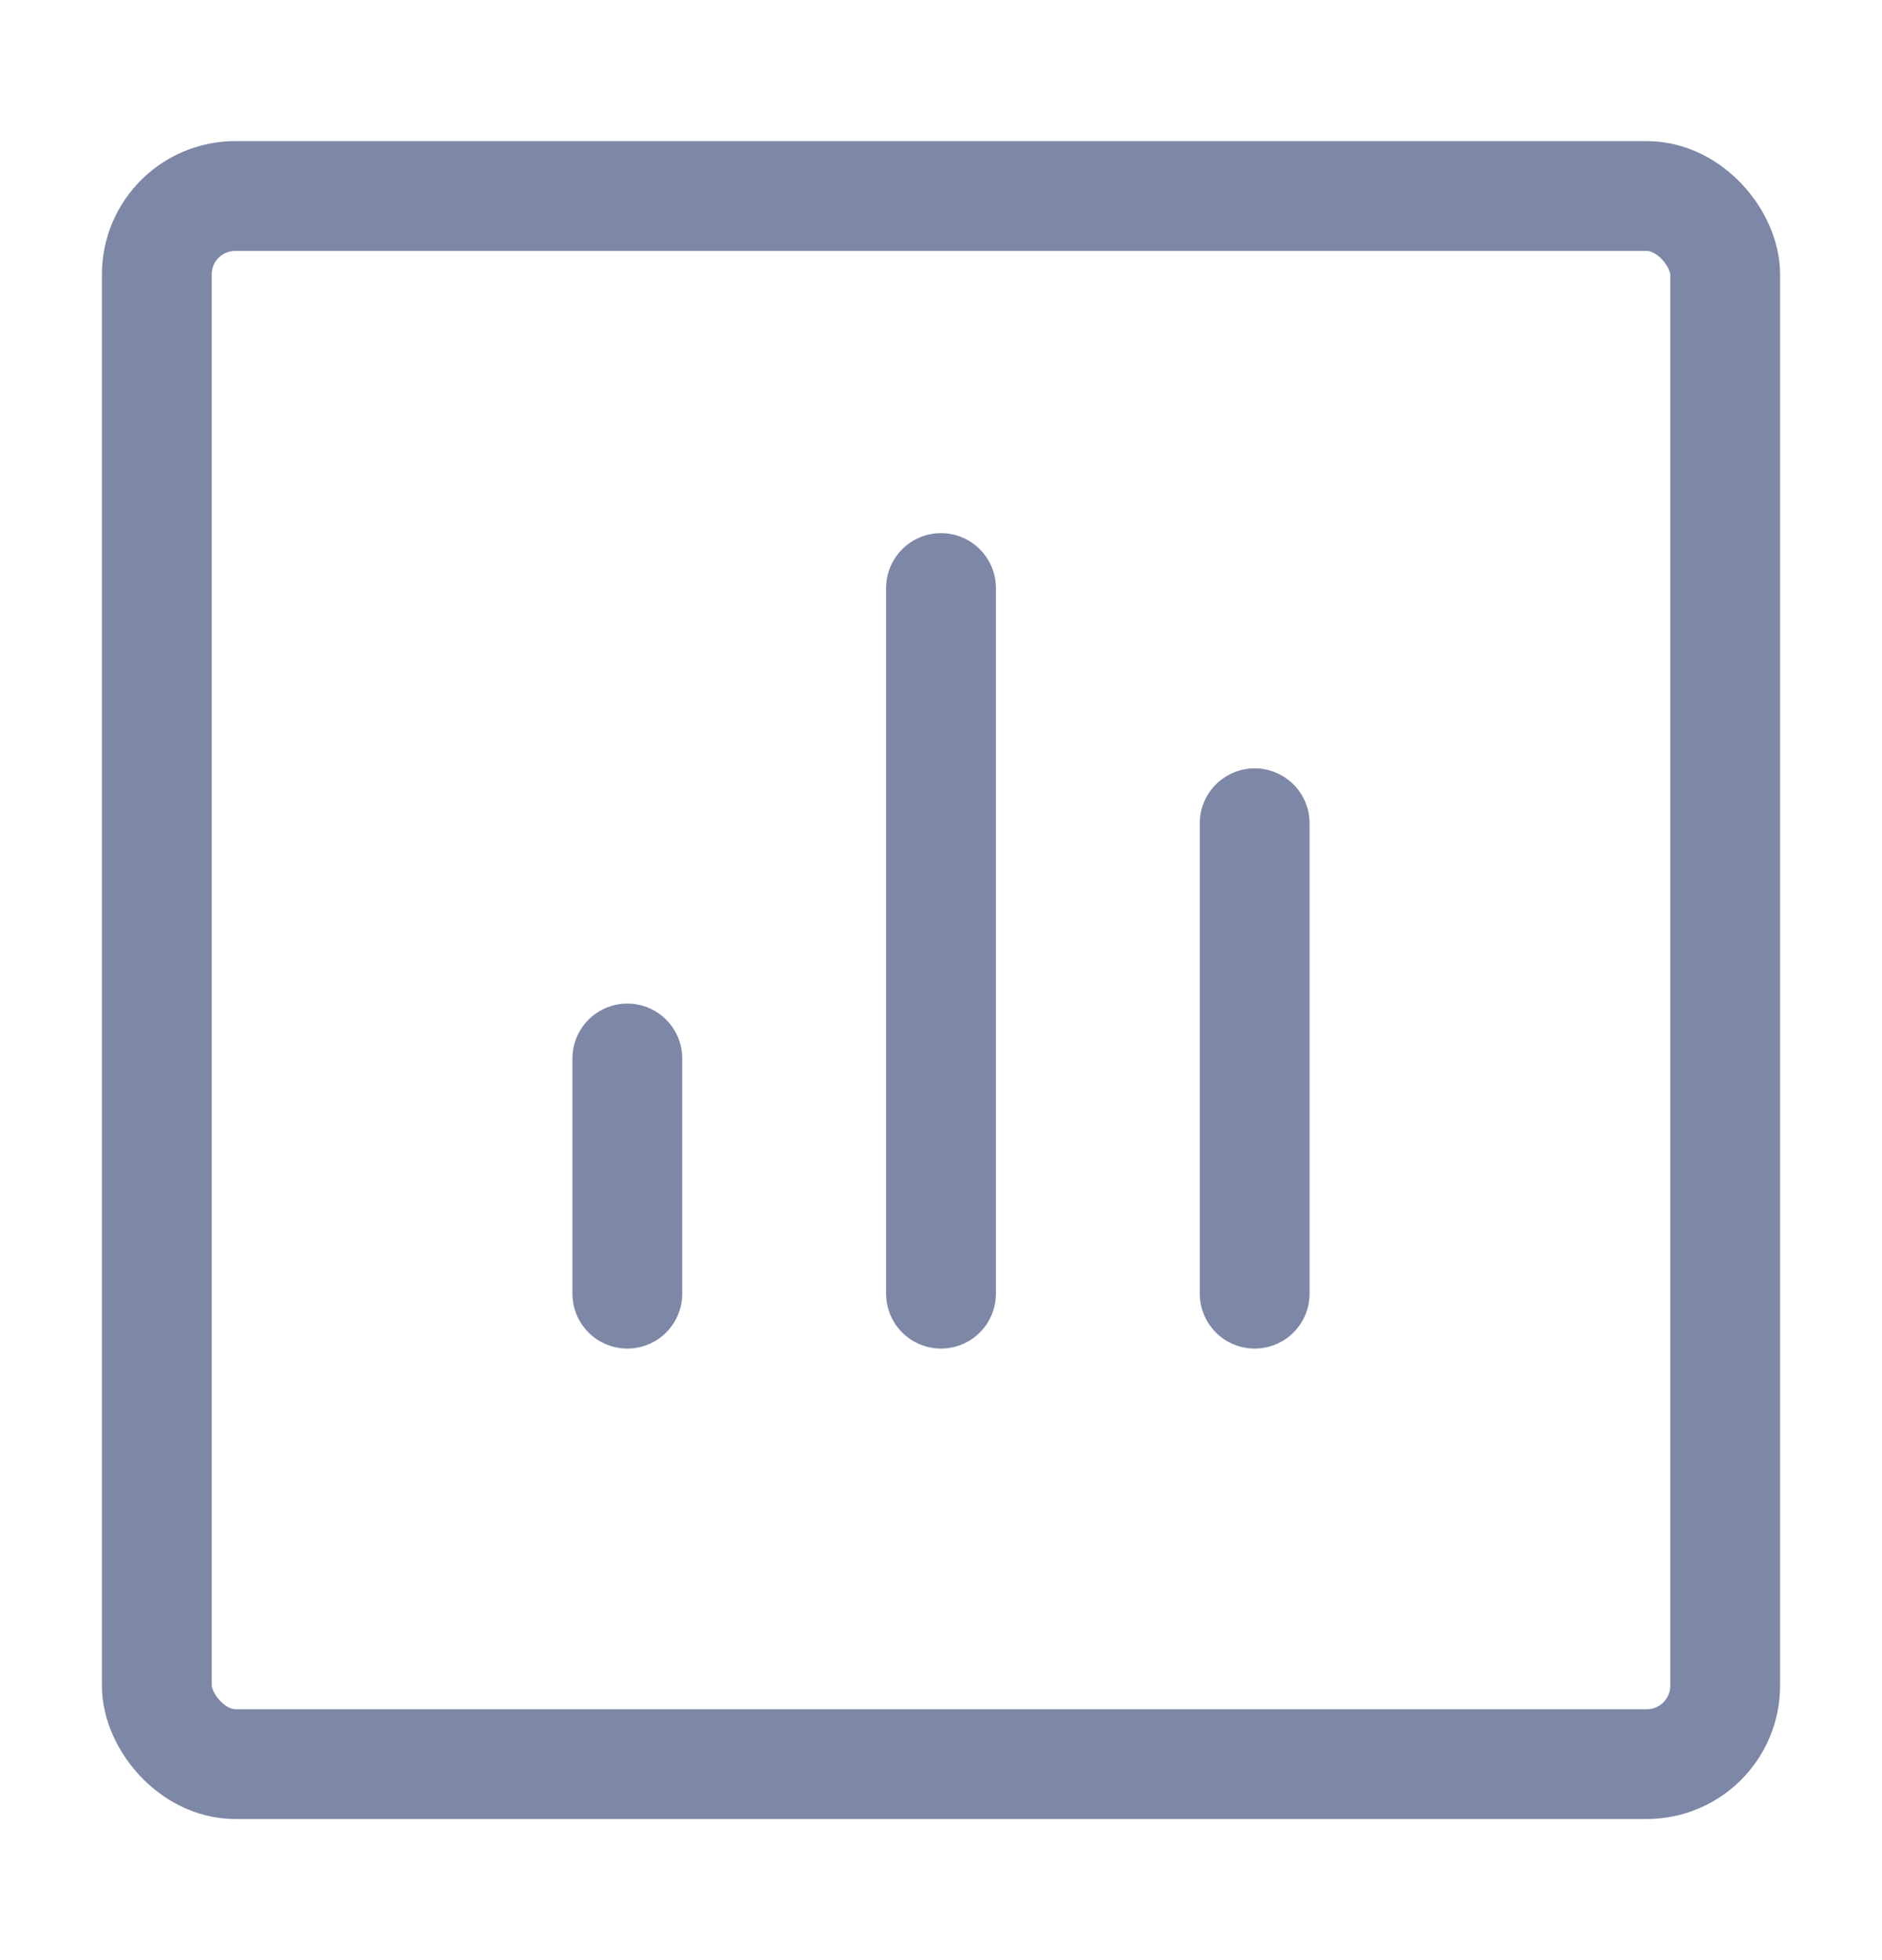<svg width="24" height="25" viewBox="0 0 24 25" fill="none" xmlns="http://www.w3.org/2000/svg">
<g clip-path="url(#clip0)">
<rect x="2" y="2.5" width="20" height="20" rx="1" stroke="#7D87A6" stroke-width="1.4"/>
<path d="M8 16.5V13.5" stroke="#7D87A6" stroke-width="1.4" stroke-linecap="round"/>
<path d="M12 16.5V7.5" stroke="#7D87A6" stroke-width="1.4" stroke-linecap="round"/>
<path d="M16 16.5V10.5" stroke="#7D87A6" stroke-width="1.4" stroke-linecap="round"/>
</g>
<defs>
<clipPath id="clip0">
<rect width="24" height="24" fill="white" transform="translate(0 0.5)"/>
</clipPath>
</defs>
</svg>
